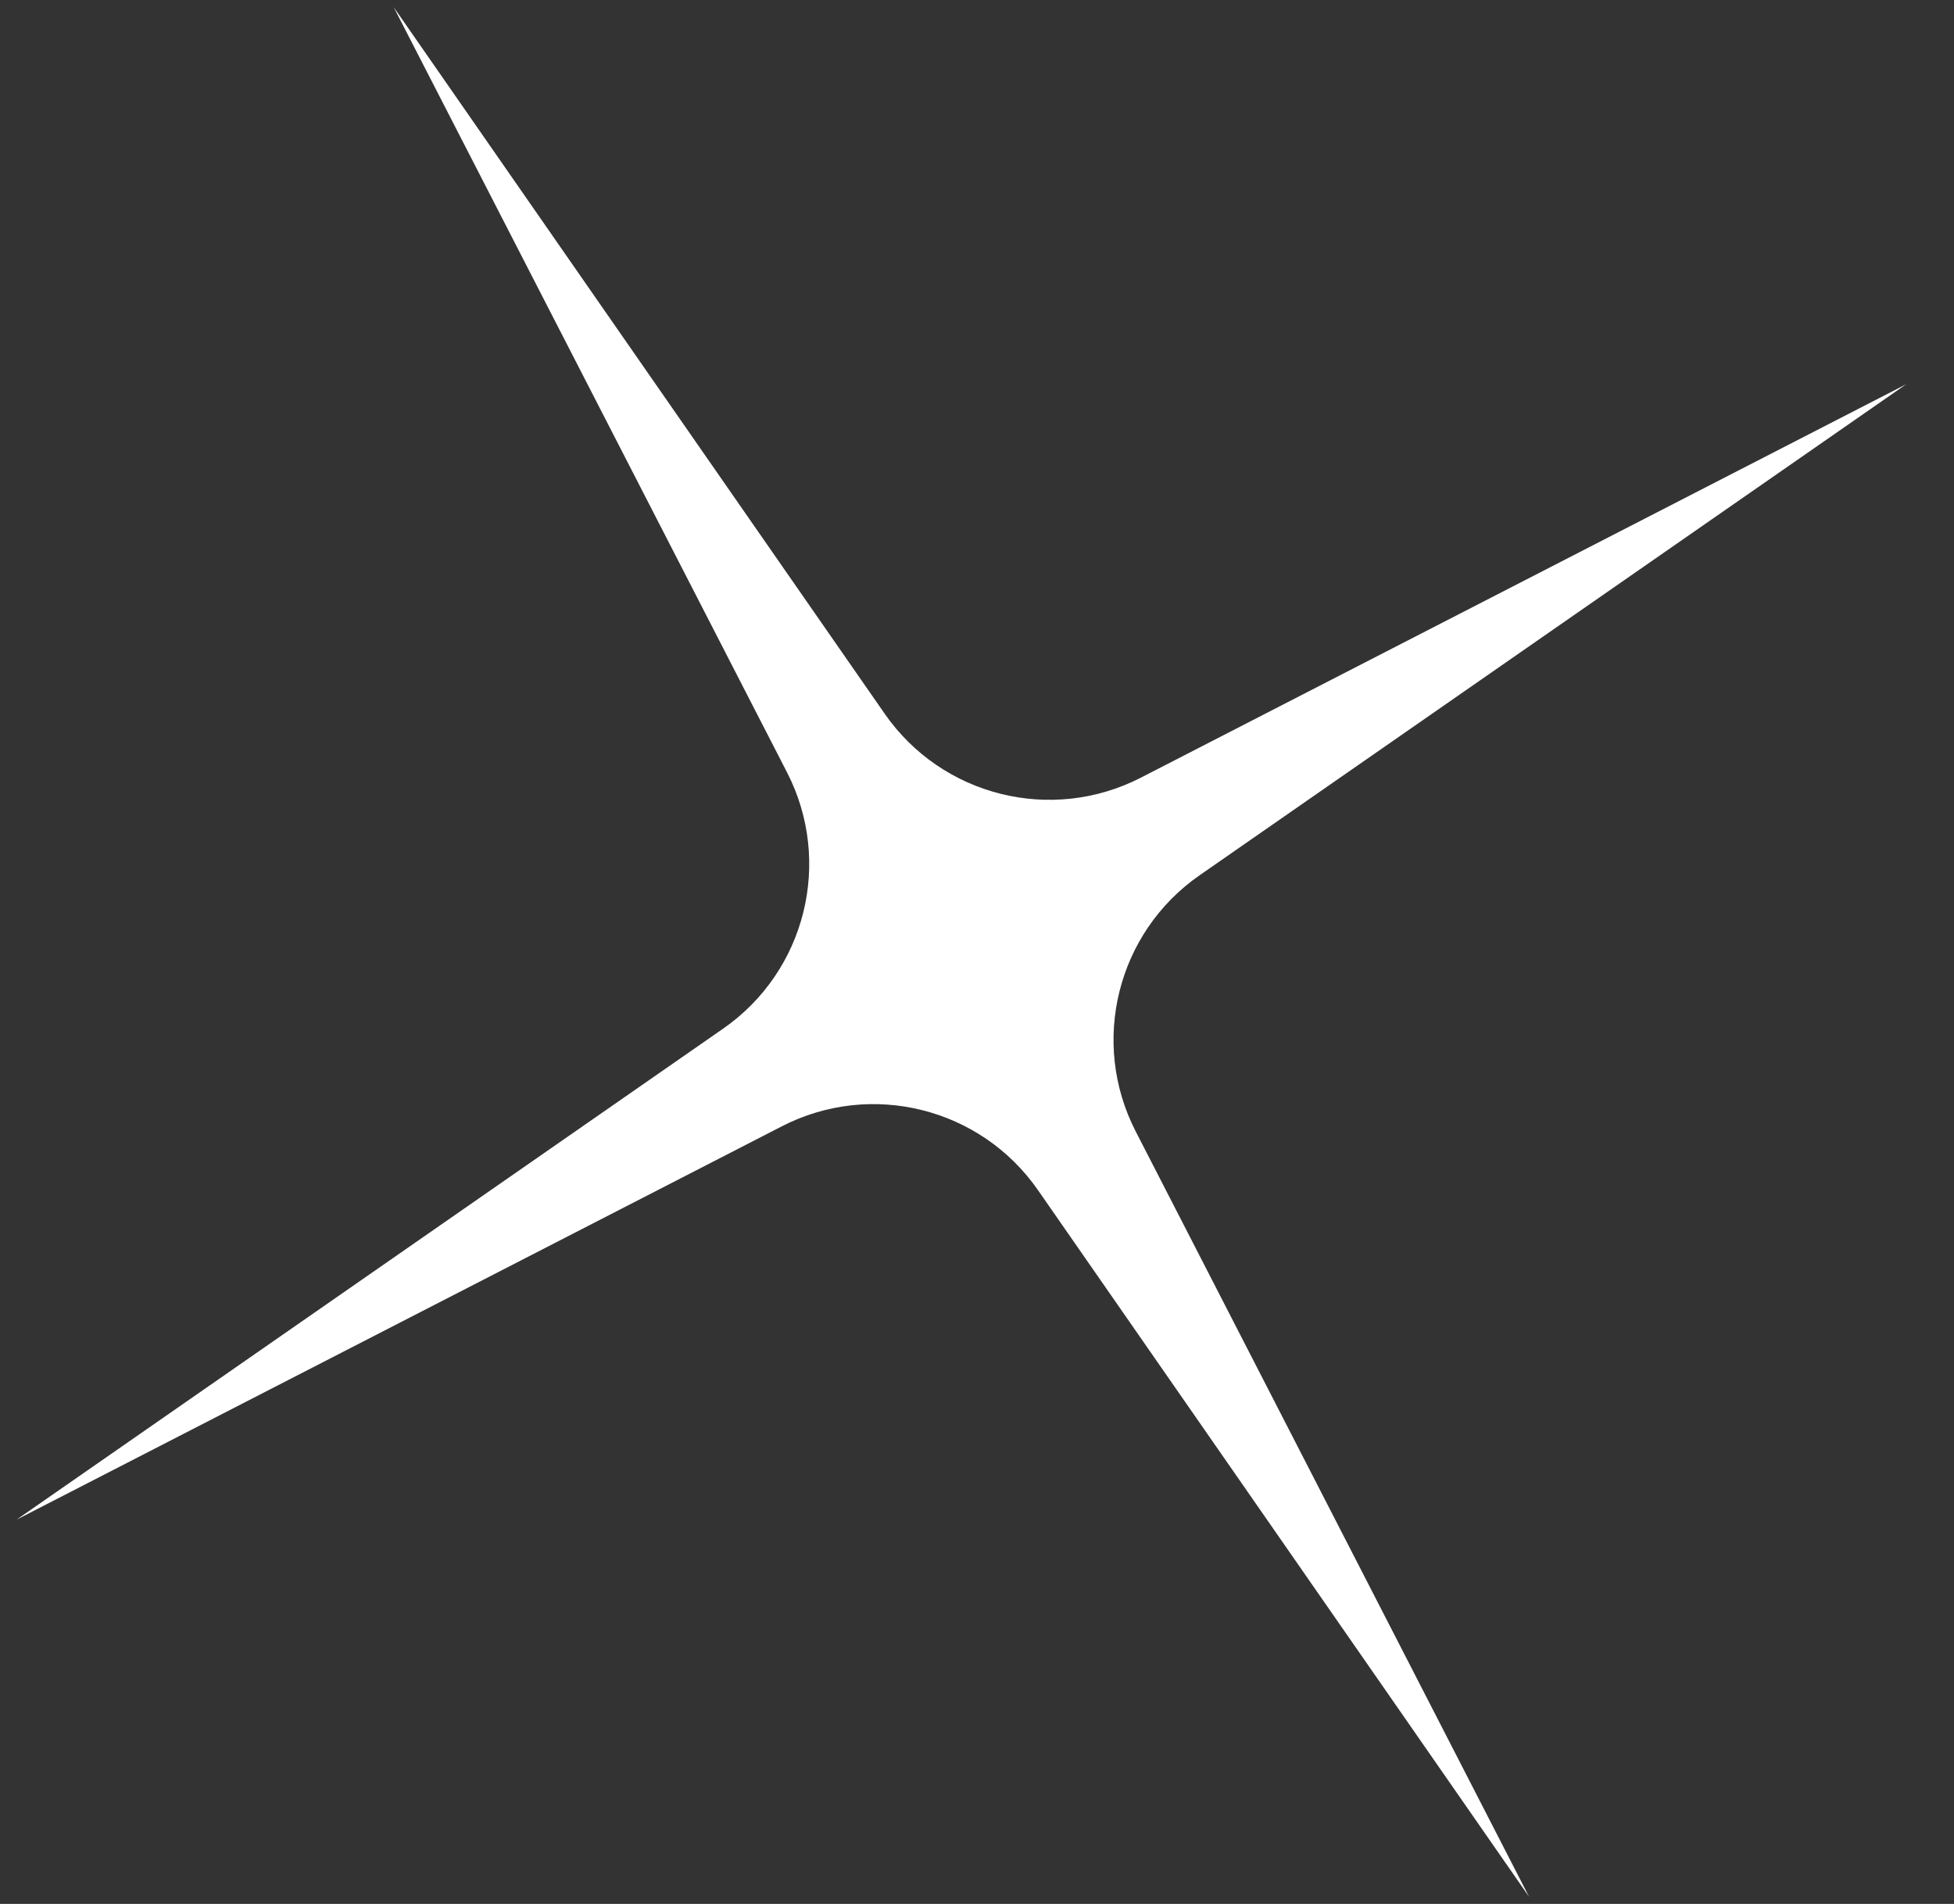 <svg width="39" height="38" viewBox="0 0 39 38" fill="none" xmlns="http://www.w3.org/2000/svg">
<rect x="0" y="0" width="39" height="38" fill="#333333" stroke="none"/>
<path d="M38.046 7.669L23.942 17.47C22.296 18.614 21.751 20.8 22.668 22.583L30.519 37.858L20.718 23.755C19.574 22.108 17.388 21.563 15.605 22.48L0.33 30.331L14.434 20.53C16.08 19.386 16.625 17.2 15.709 15.417L7.857 0.142L17.658 14.246C18.802 15.892 20.988 16.437 22.771 15.521L38.046 7.669Z" fill="white"/>
</svg>
